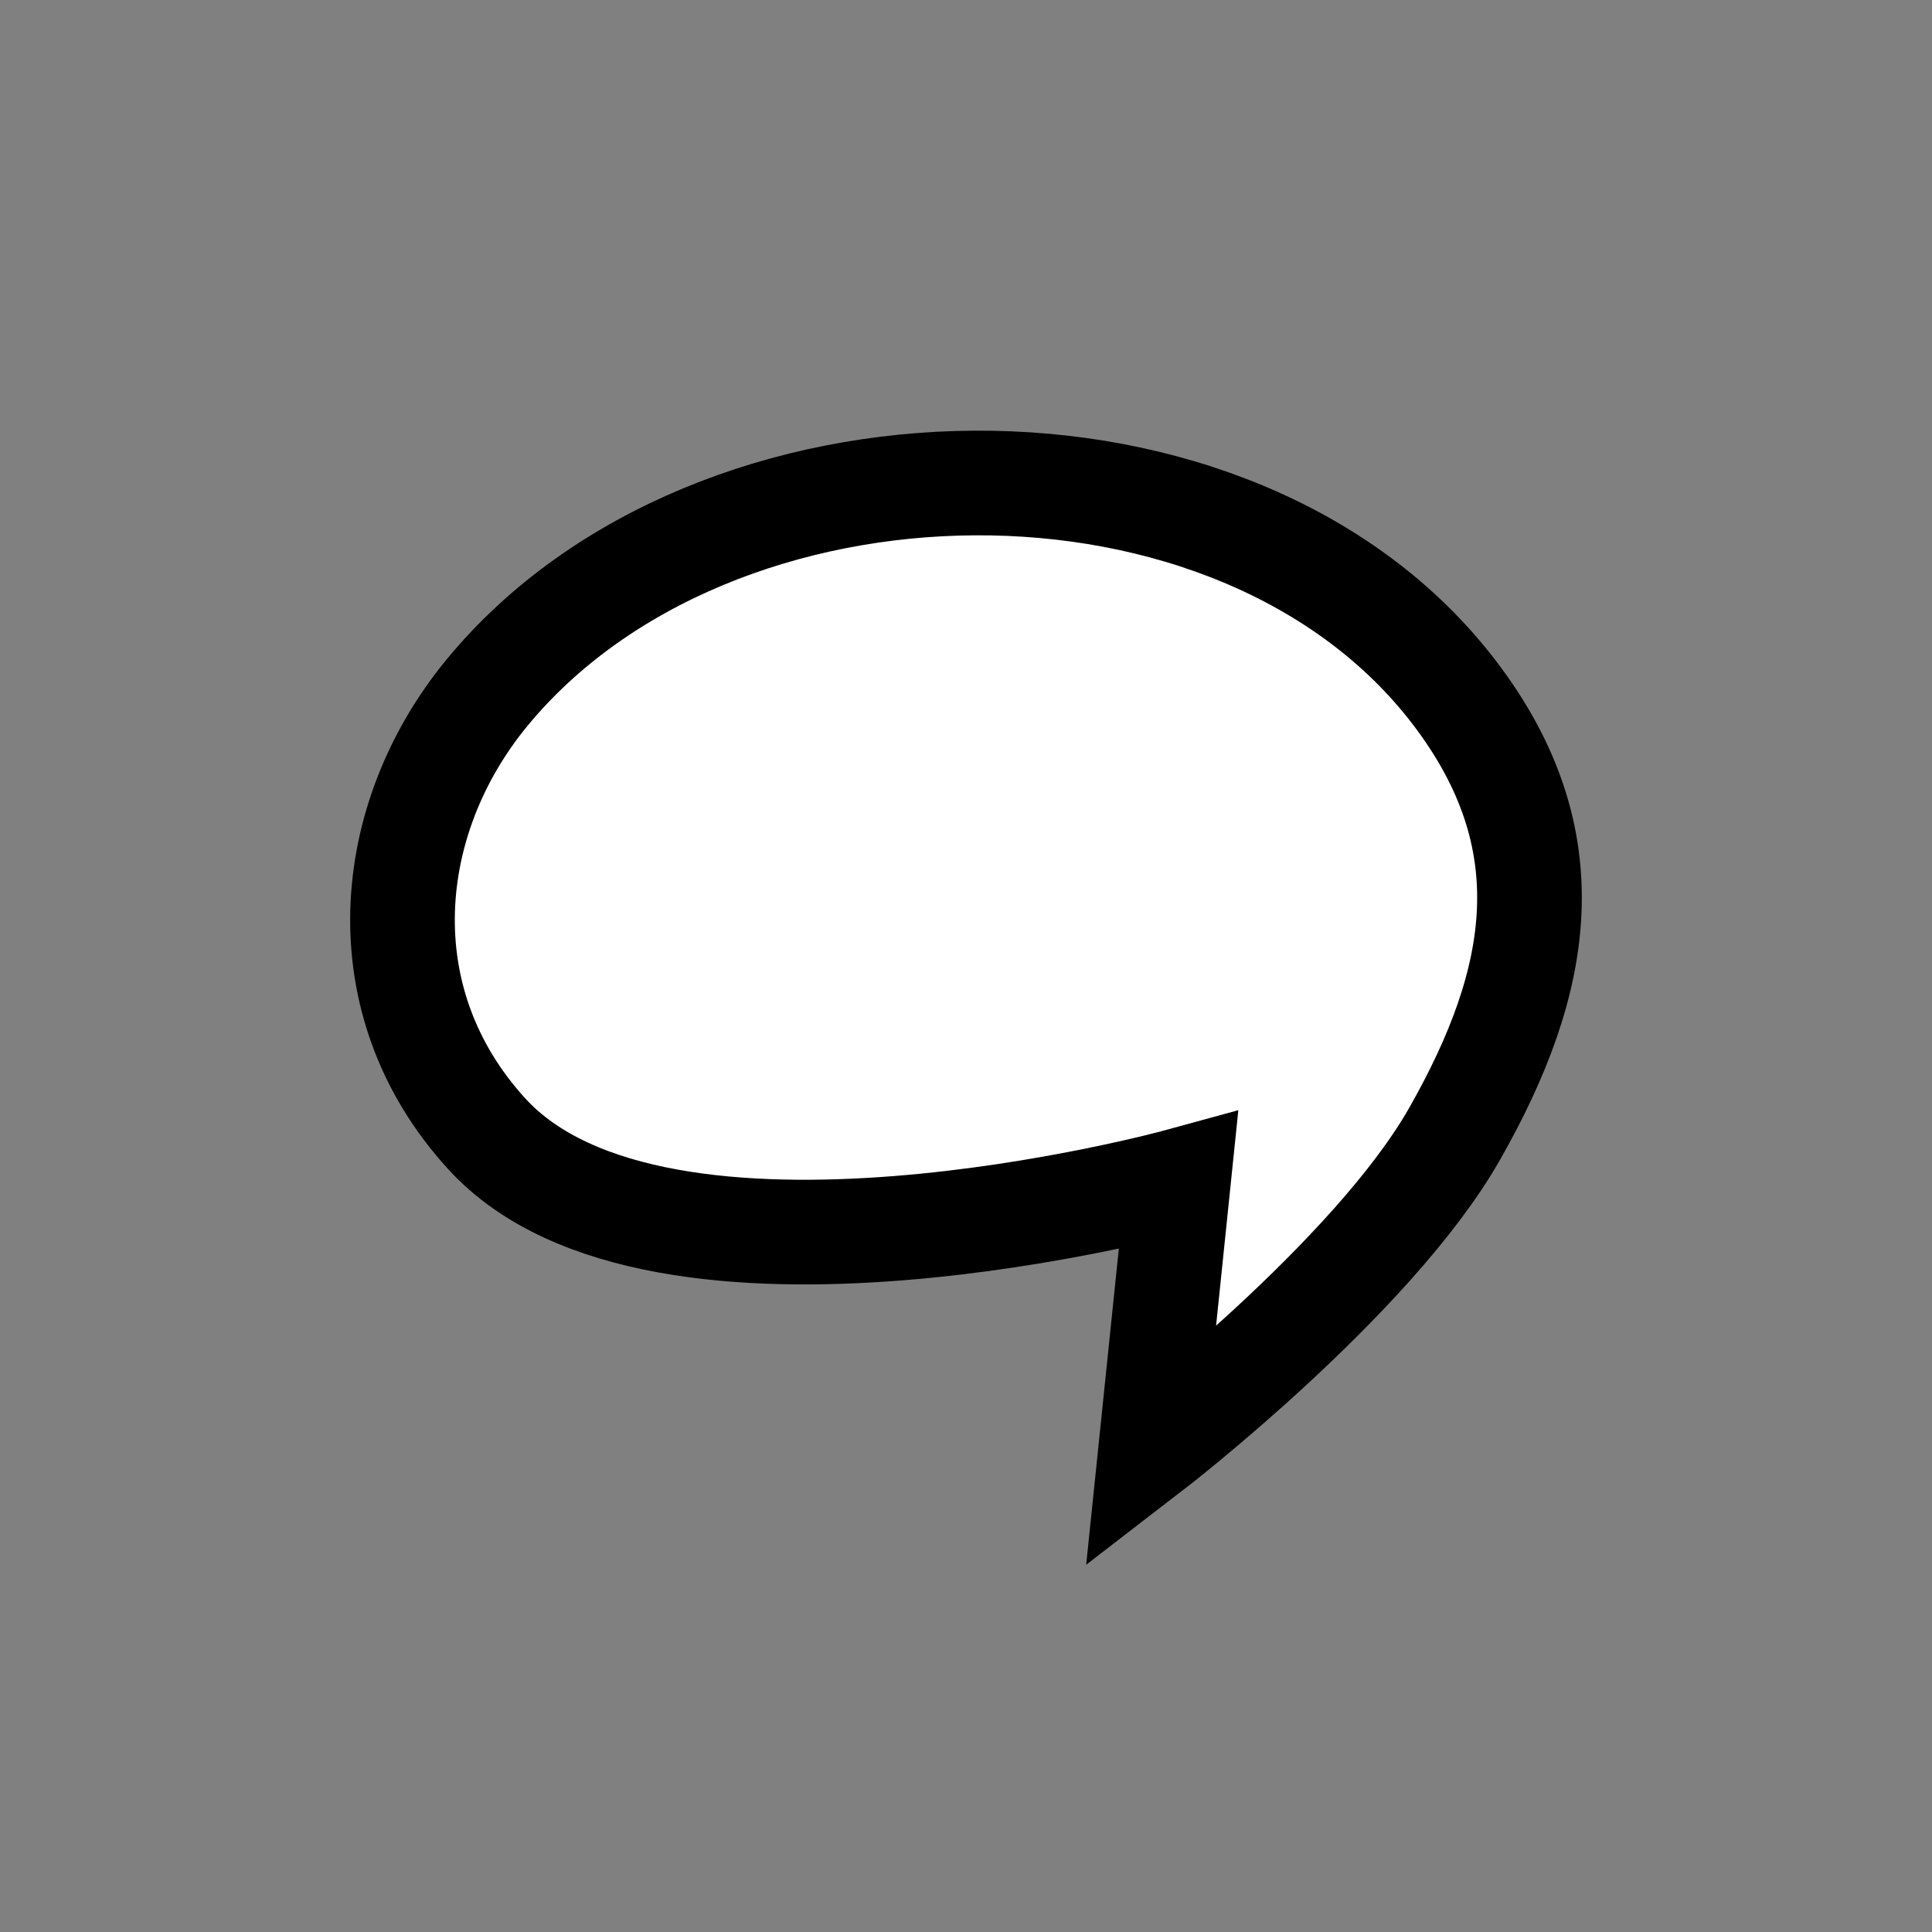 <svg width="40" height="40" viewBox="0 0 24 24" fill="none" xmlns="http://www.w3.org/2000/svg">
    <rect x="0" y="0" width="24" height="24" fill="#808080" stroke="none"/>
    <path
        d="M6.048 14.086C4.545 12.443 4.76 10.173 6.048 8.607C8.865 5.184 15.377 5.078 18.069 8.607C19.458 10.429 19.153 12.181 18.069 14.086C17.049 15.88 14.295 18 14.295 18L14.639 14.669C14.639 14.669 8.195 16.434 6.048 14.086Z" 
        fill="white"
        stroke="current"
        stroke-width="1.3"
    />
</svg>

